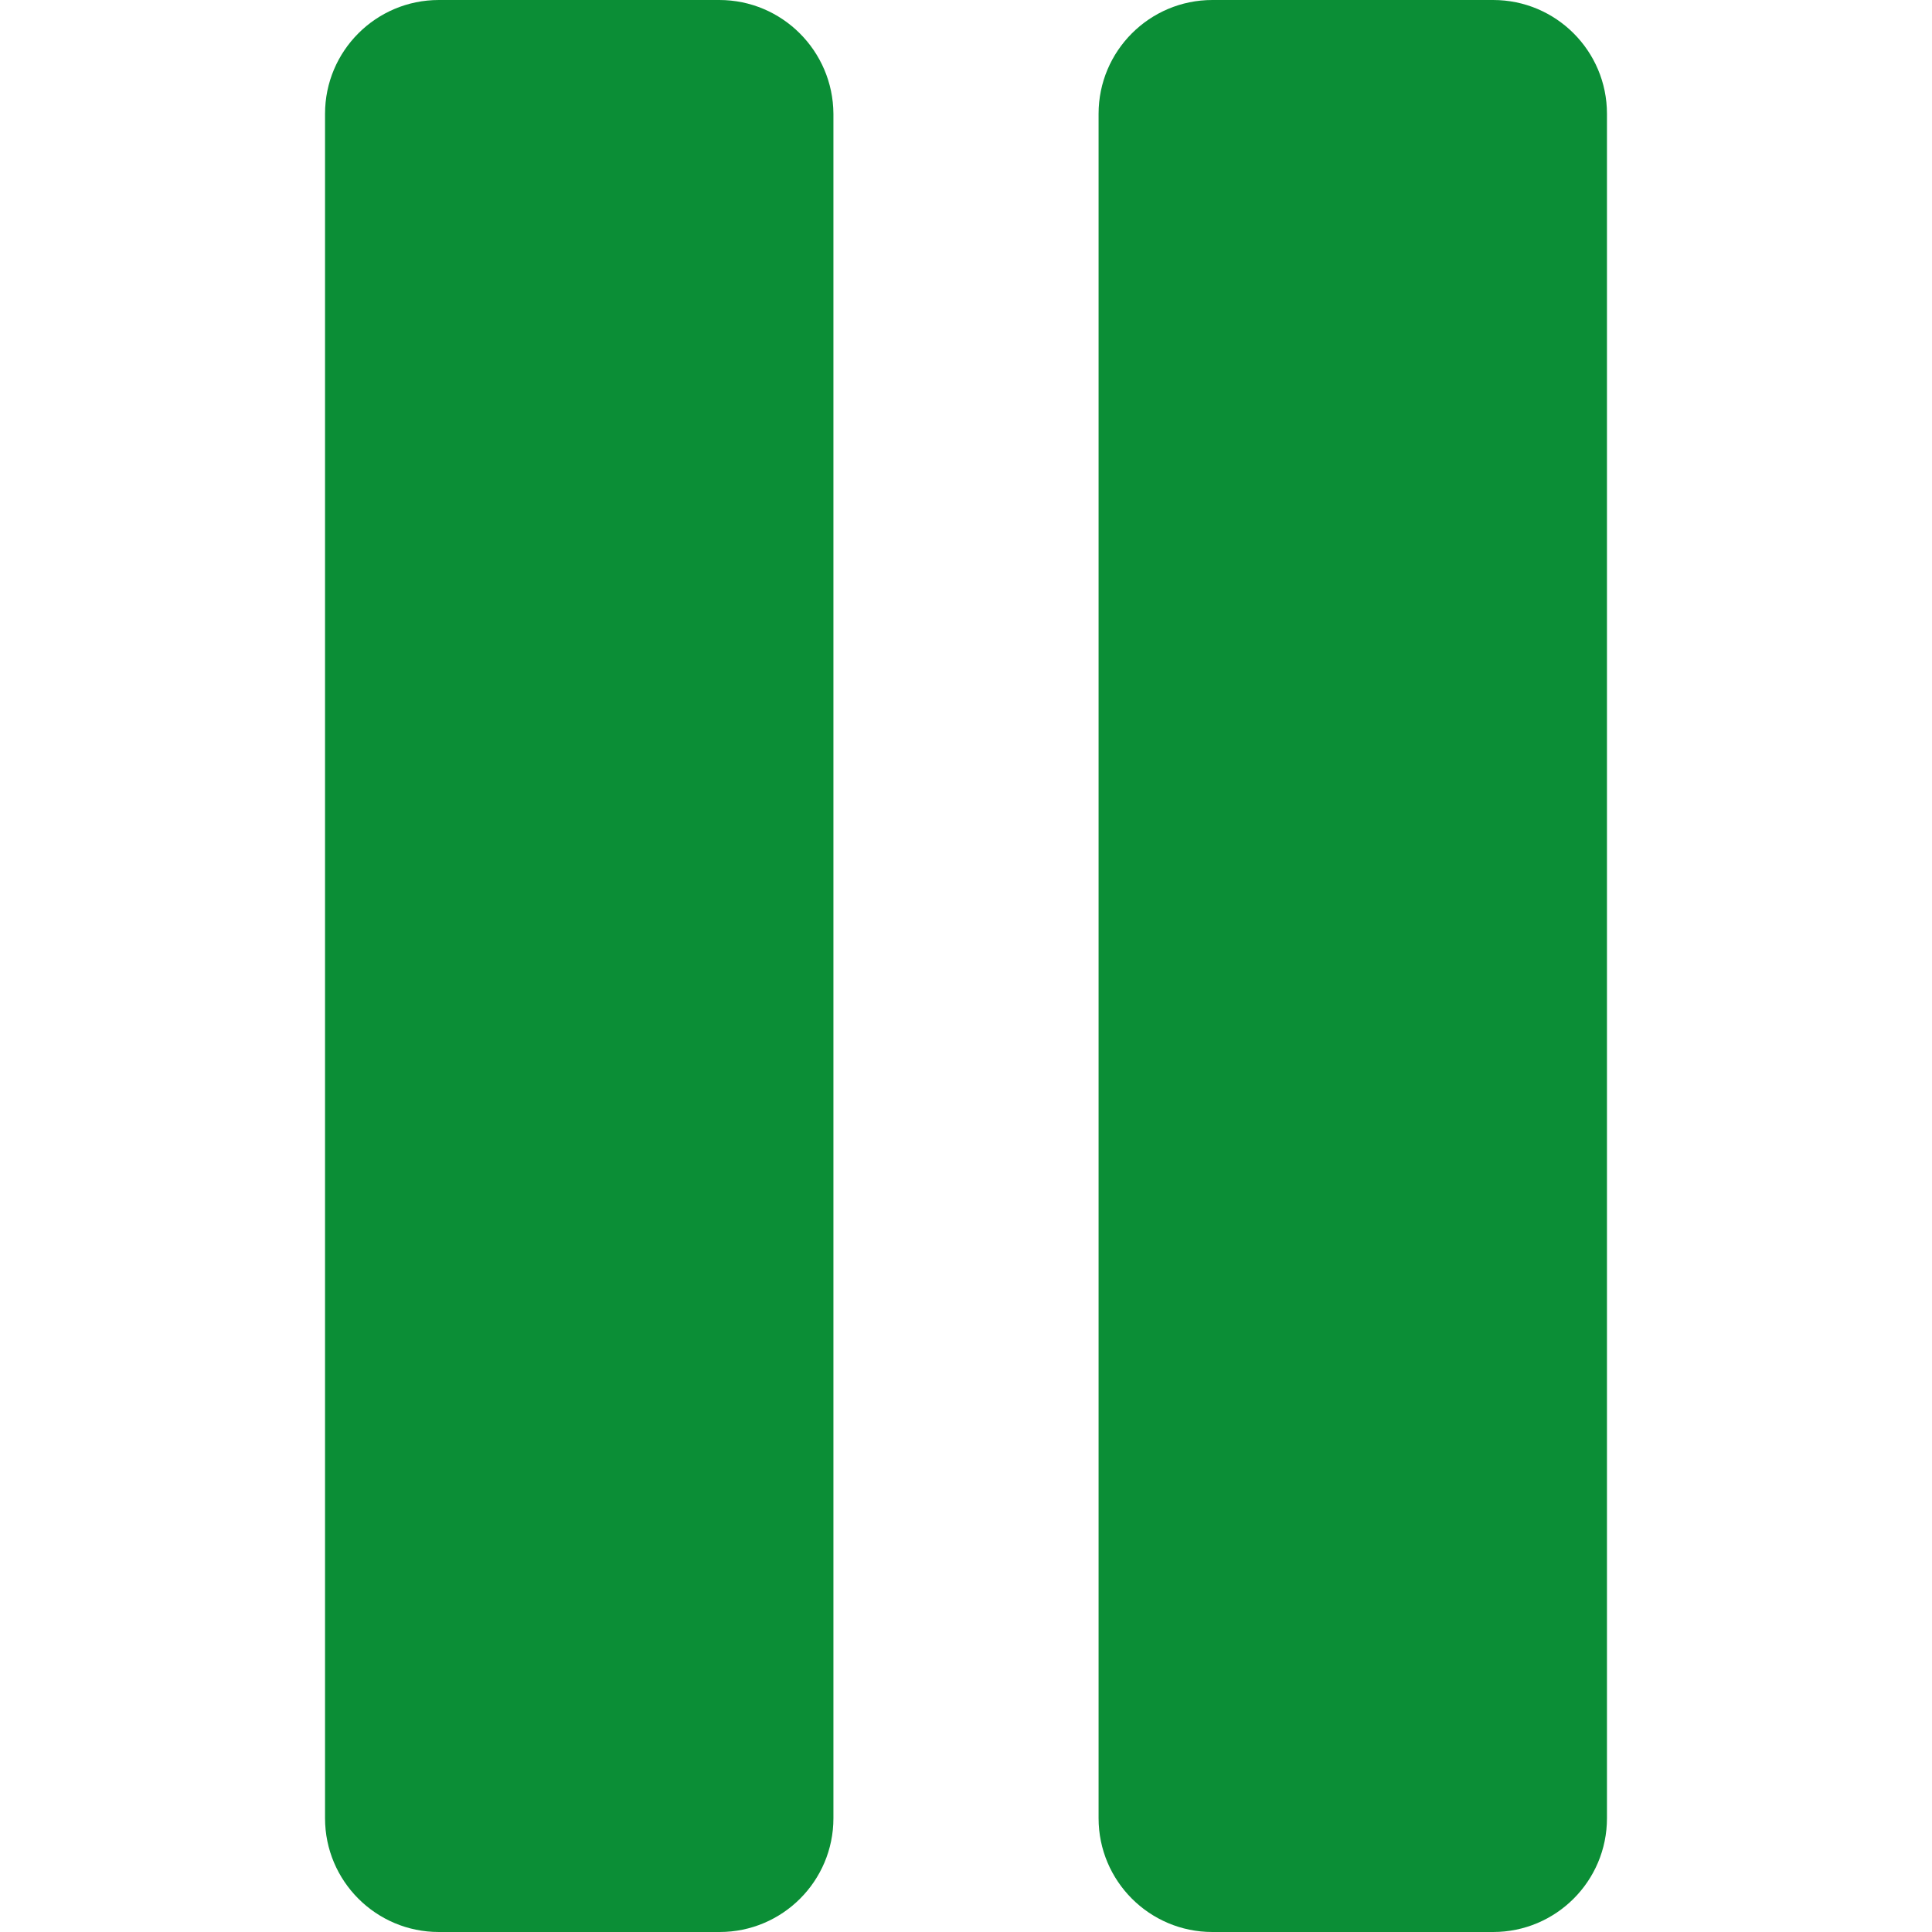 <?xml version="1.0" encoding="utf-8"?>
<!-- Generator: Adobe Illustrator 24.3.0, SVG Export Plug-In . SVG Version: 6.00 Build 0)  -->
<svg version="1.1" id="Capa_1" xmlns="http://www.w3.org/2000/svg" xmlns:xlink="http://www.w3.org/1999/xlink" x="0px" y="0px"
	 viewBox="0 0 519.5 519.5" style="enable-background:new 0 0 519.5 519.5;" xml:space="preserve">
<style type="text/css">
	.st0{fill:#0B8E36;}
</style>
<g>
	<g>
		<path class="st0" d="M193.4,0H118c-16.9,0-30.6,13.7-30.6,30.6v458.3c0,16.9,13.7,30.6,30.6,30.6h75.5c16.9,0,30.6-13.7,30.6-30.6
			V30.6C224,13.7,210.3,0,193.4,0z"/>
		<path class="st0" d="M401.5,0H326c-16.9,0-30.6,13.7-30.6,30.6v458.3c0,16.9,13.7,30.6,30.6,30.6h75.5c16.9,0,30.6-13.7,30.6-30.6
			V30.6C432.1,13.7,418.4,0,401.5,0z"/>
	</g>
</g>
</svg>
